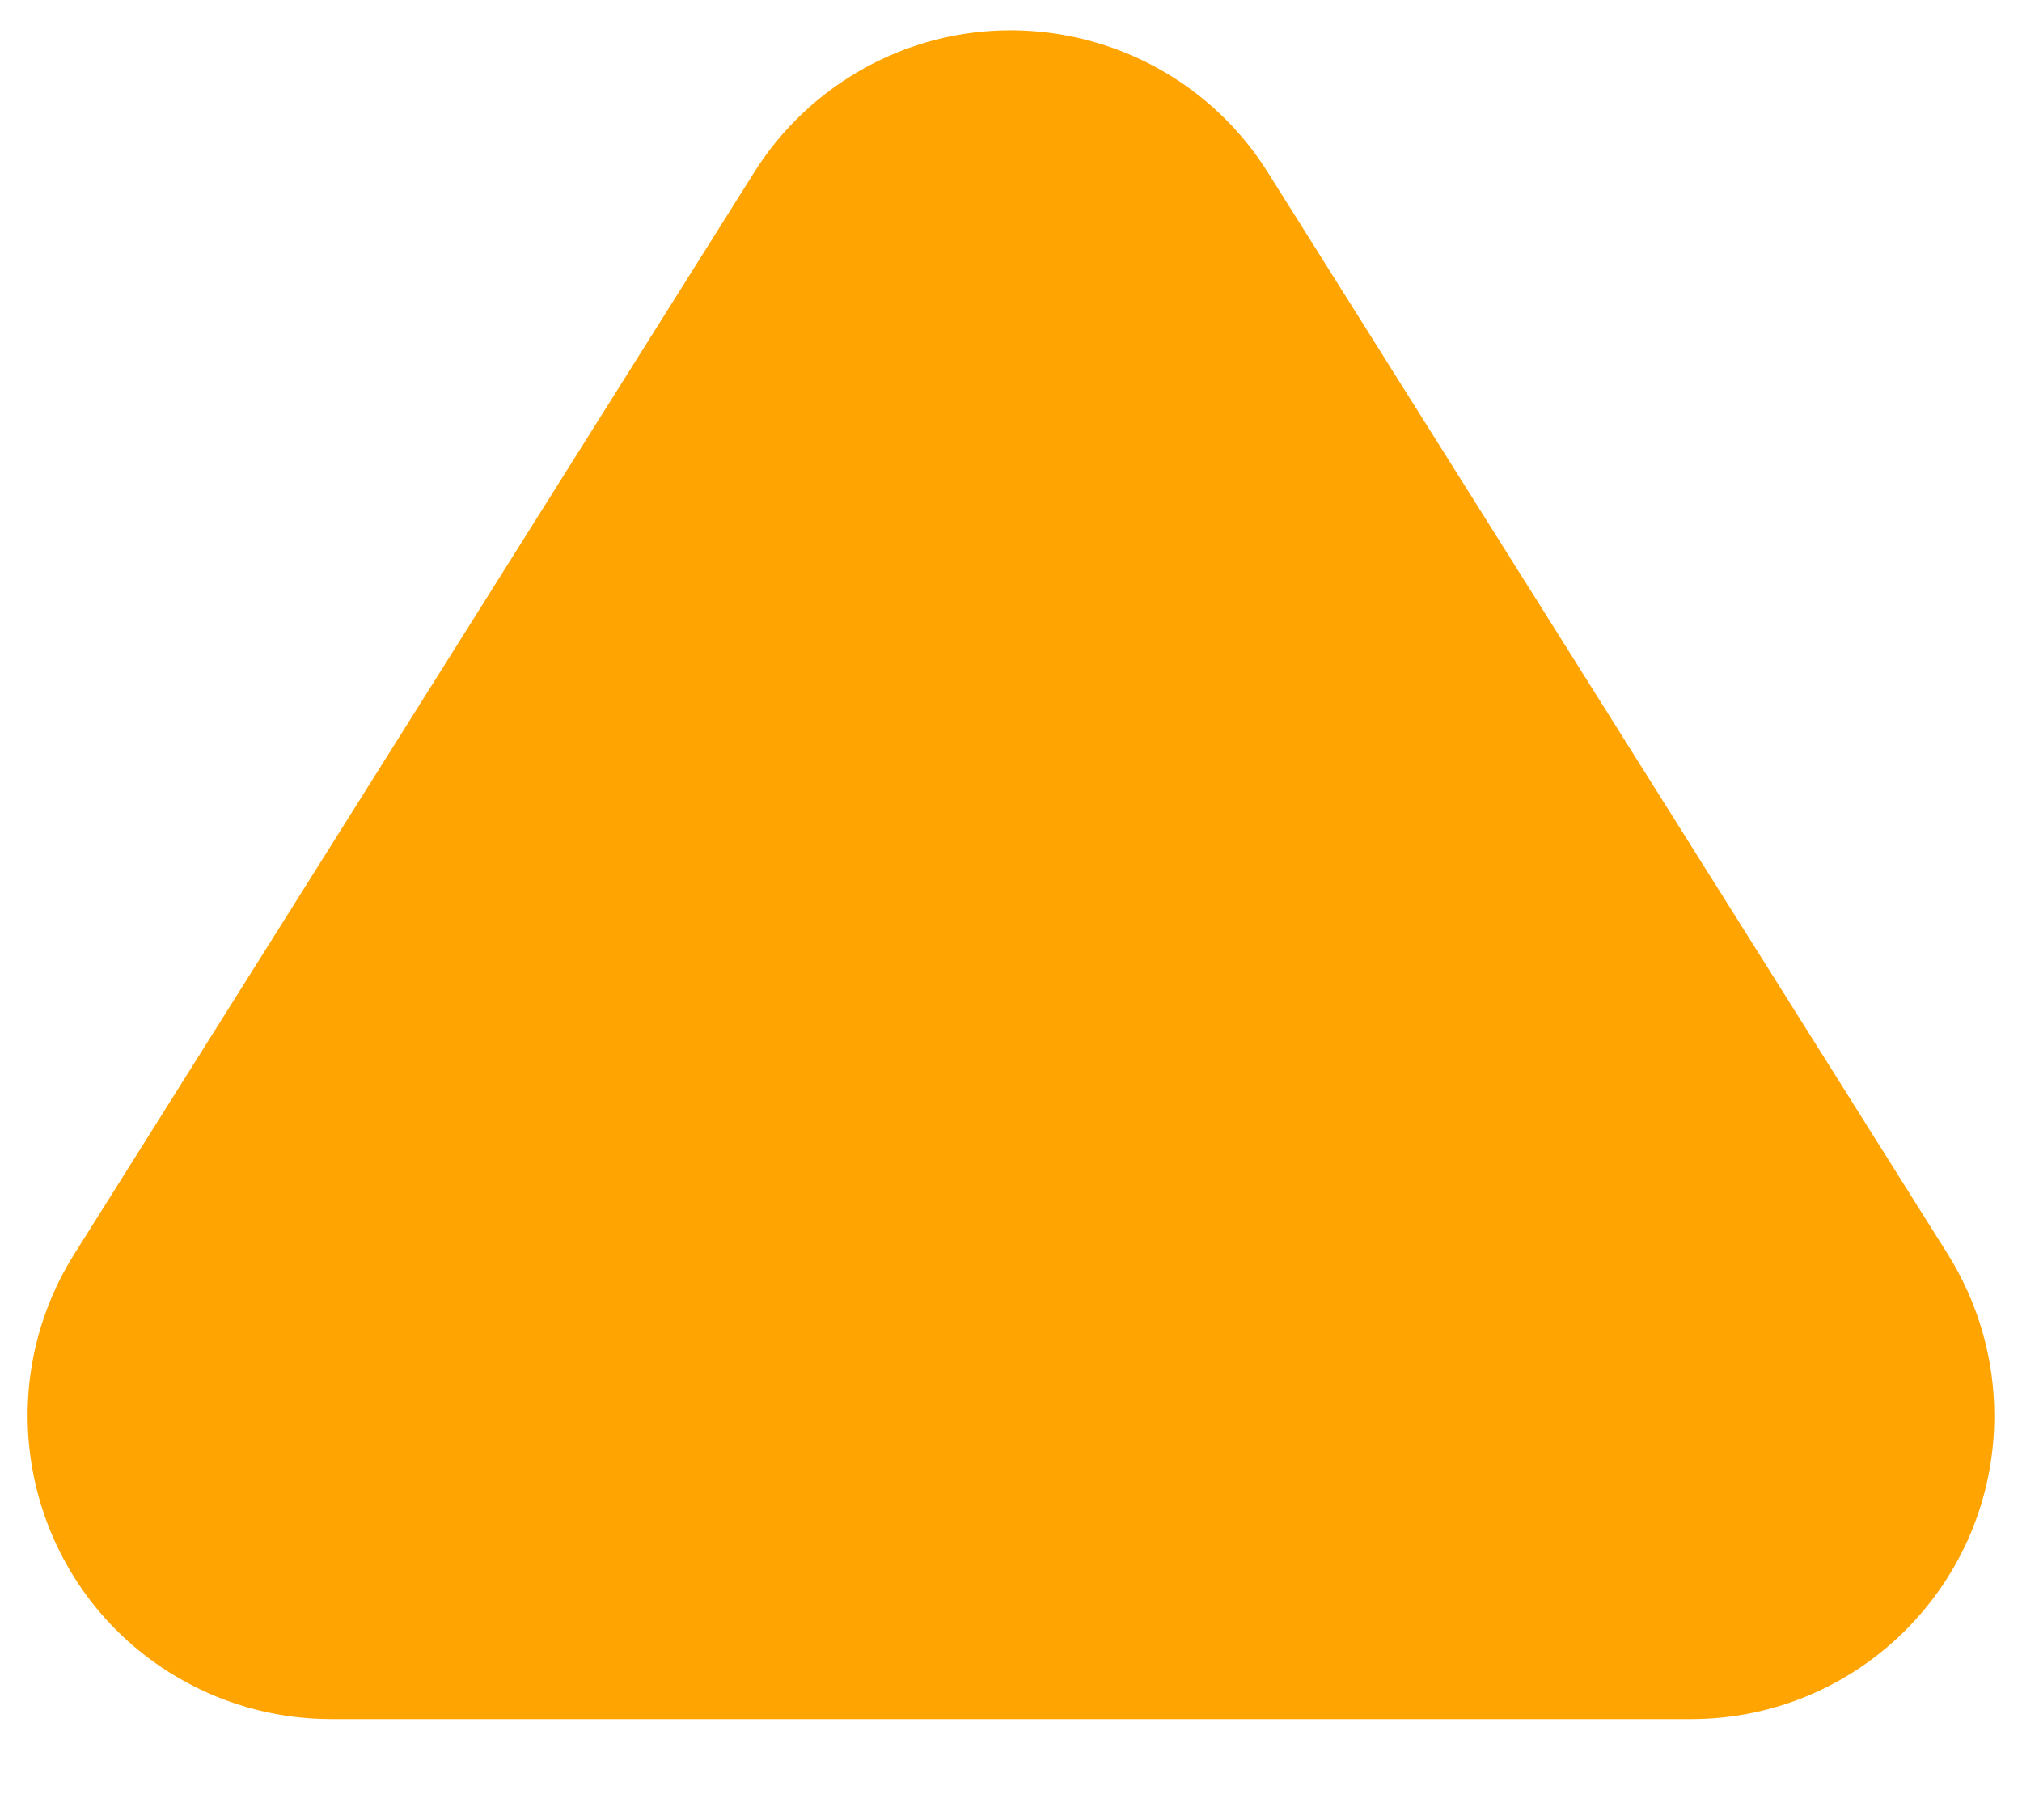 <svg viewBox="0 0 10 9" version="1.1" xmlns="http://www.w3.org/2000/svg" xmlns:xlink="http://www.w3.org/1999/xlink">
    <path fill="rgb(255, 164, 0)" d="M3.73,7.798 L1.961,4.984 L0.367,2.448 C-0.074,1.746 0.137,0.82 0.839,0.379 C1.078,0.229 1.354,0.149 1.637,0.149 L5,0.149 L8.363,0.149 C9.192,0.149 9.863,0.821 9.863,1.649 C9.863,1.932 9.783,2.208 9.633,2.448 L8.039,4.984 L6.27,7.798 C5.829,8.499 4.903,8.711 4.202,8.27 C4.011,8.15 3.85,7.989 3.73,7.798 Z" transform="translate(5, 4.325) scale(-1, 1) rotate(-180) translate(-5, -4.325)"></path>
</svg>